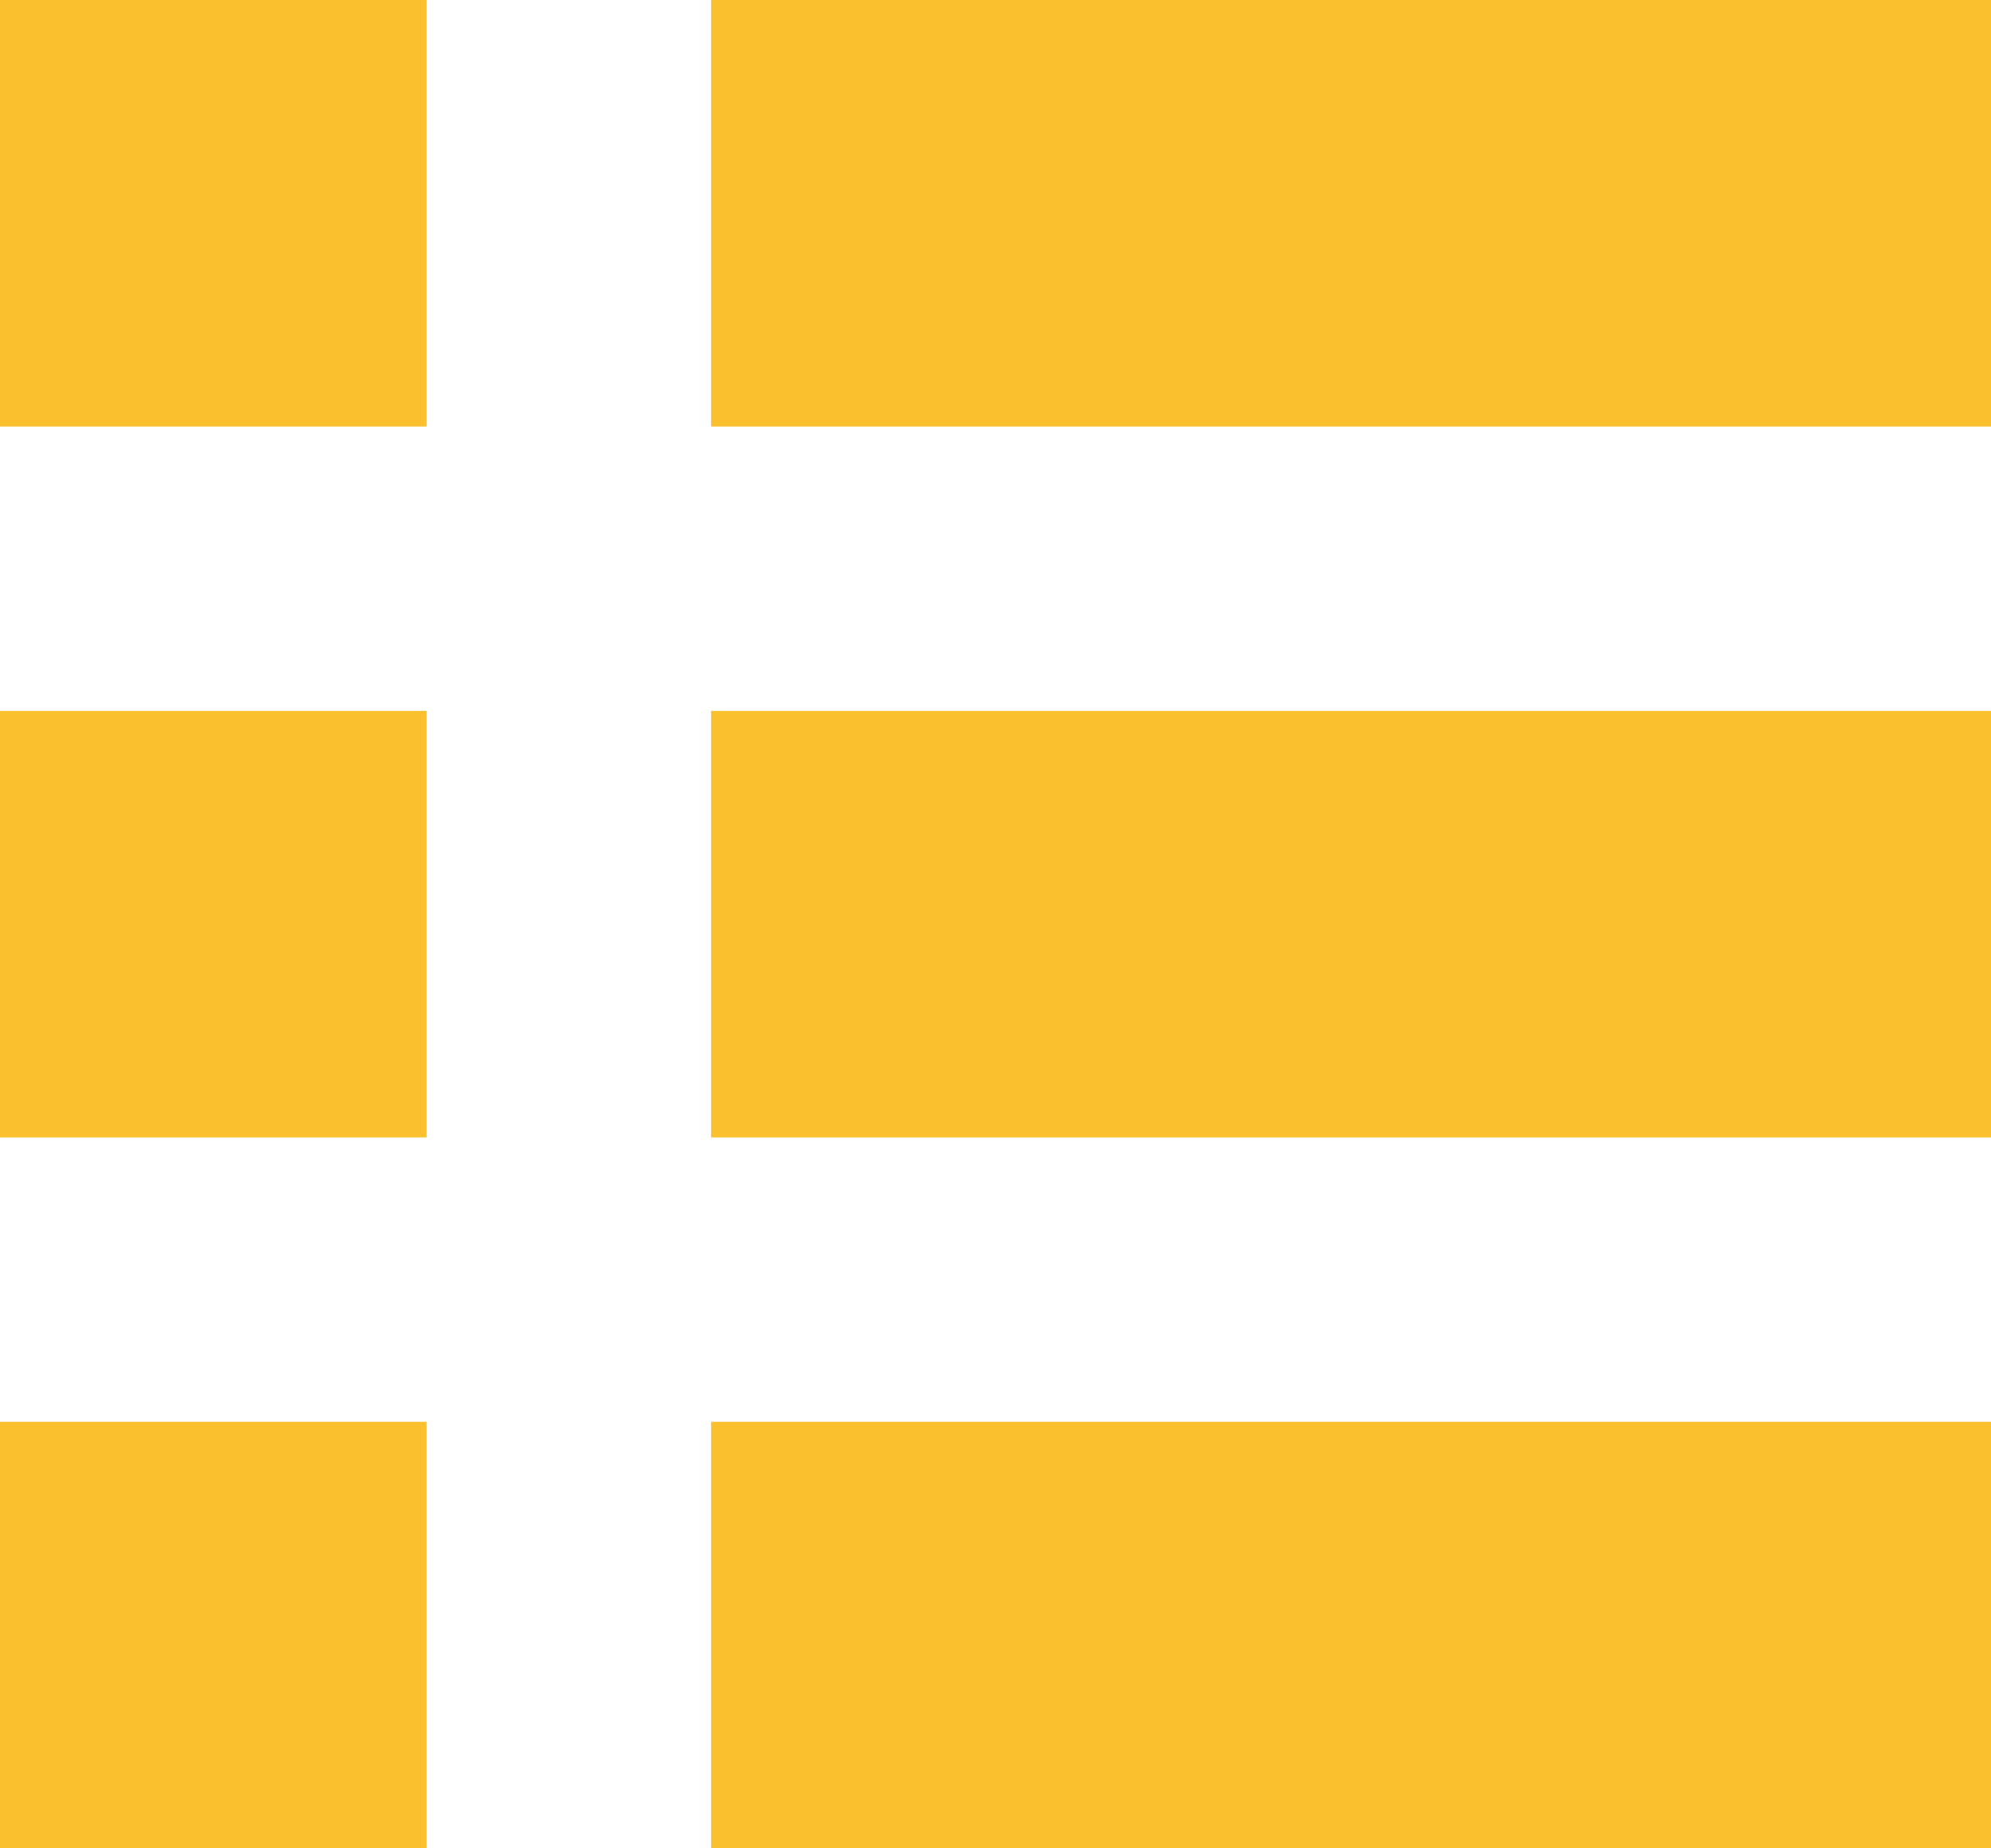 <?xml version="1.0" encoding="UTF-8"?>
<svg width="14px" height="13px" viewBox="0 0 14 13" version="1.1" xmlns="http://www.w3.org/2000/svg" xmlns:xlink="http://www.w3.org/1999/xlink">
    <title>list</title>
    <g id="desktop" stroke="none" stroke-width="1" fill="none" fill-rule="evenodd">
        <g id="rentals-all-list" transform="translate(-1519, -318)" fill="#FBC02D" fill-rule="nonzero">
            <g id="list" transform="translate(1519, 318)">
                <polygon id="Path" points="0 0 3 0 3 3 0 3"></polygon>
                <polygon id="Path" points="5 0 14 0 14 3 5 3"></polygon>
                <polygon id="Path" points="0 5 3 5 3 8 0 8"></polygon>
                <polygon id="Path" points="5 5 14 5 14 8 5 8"></polygon>
                <polygon id="Path" points="0 10 3 10 3 13 0 13"></polygon>
                <polygon id="Path" points="5 10 14 10 14 13 5 13"></polygon>
            </g>
        </g>
    </g>
</svg>
